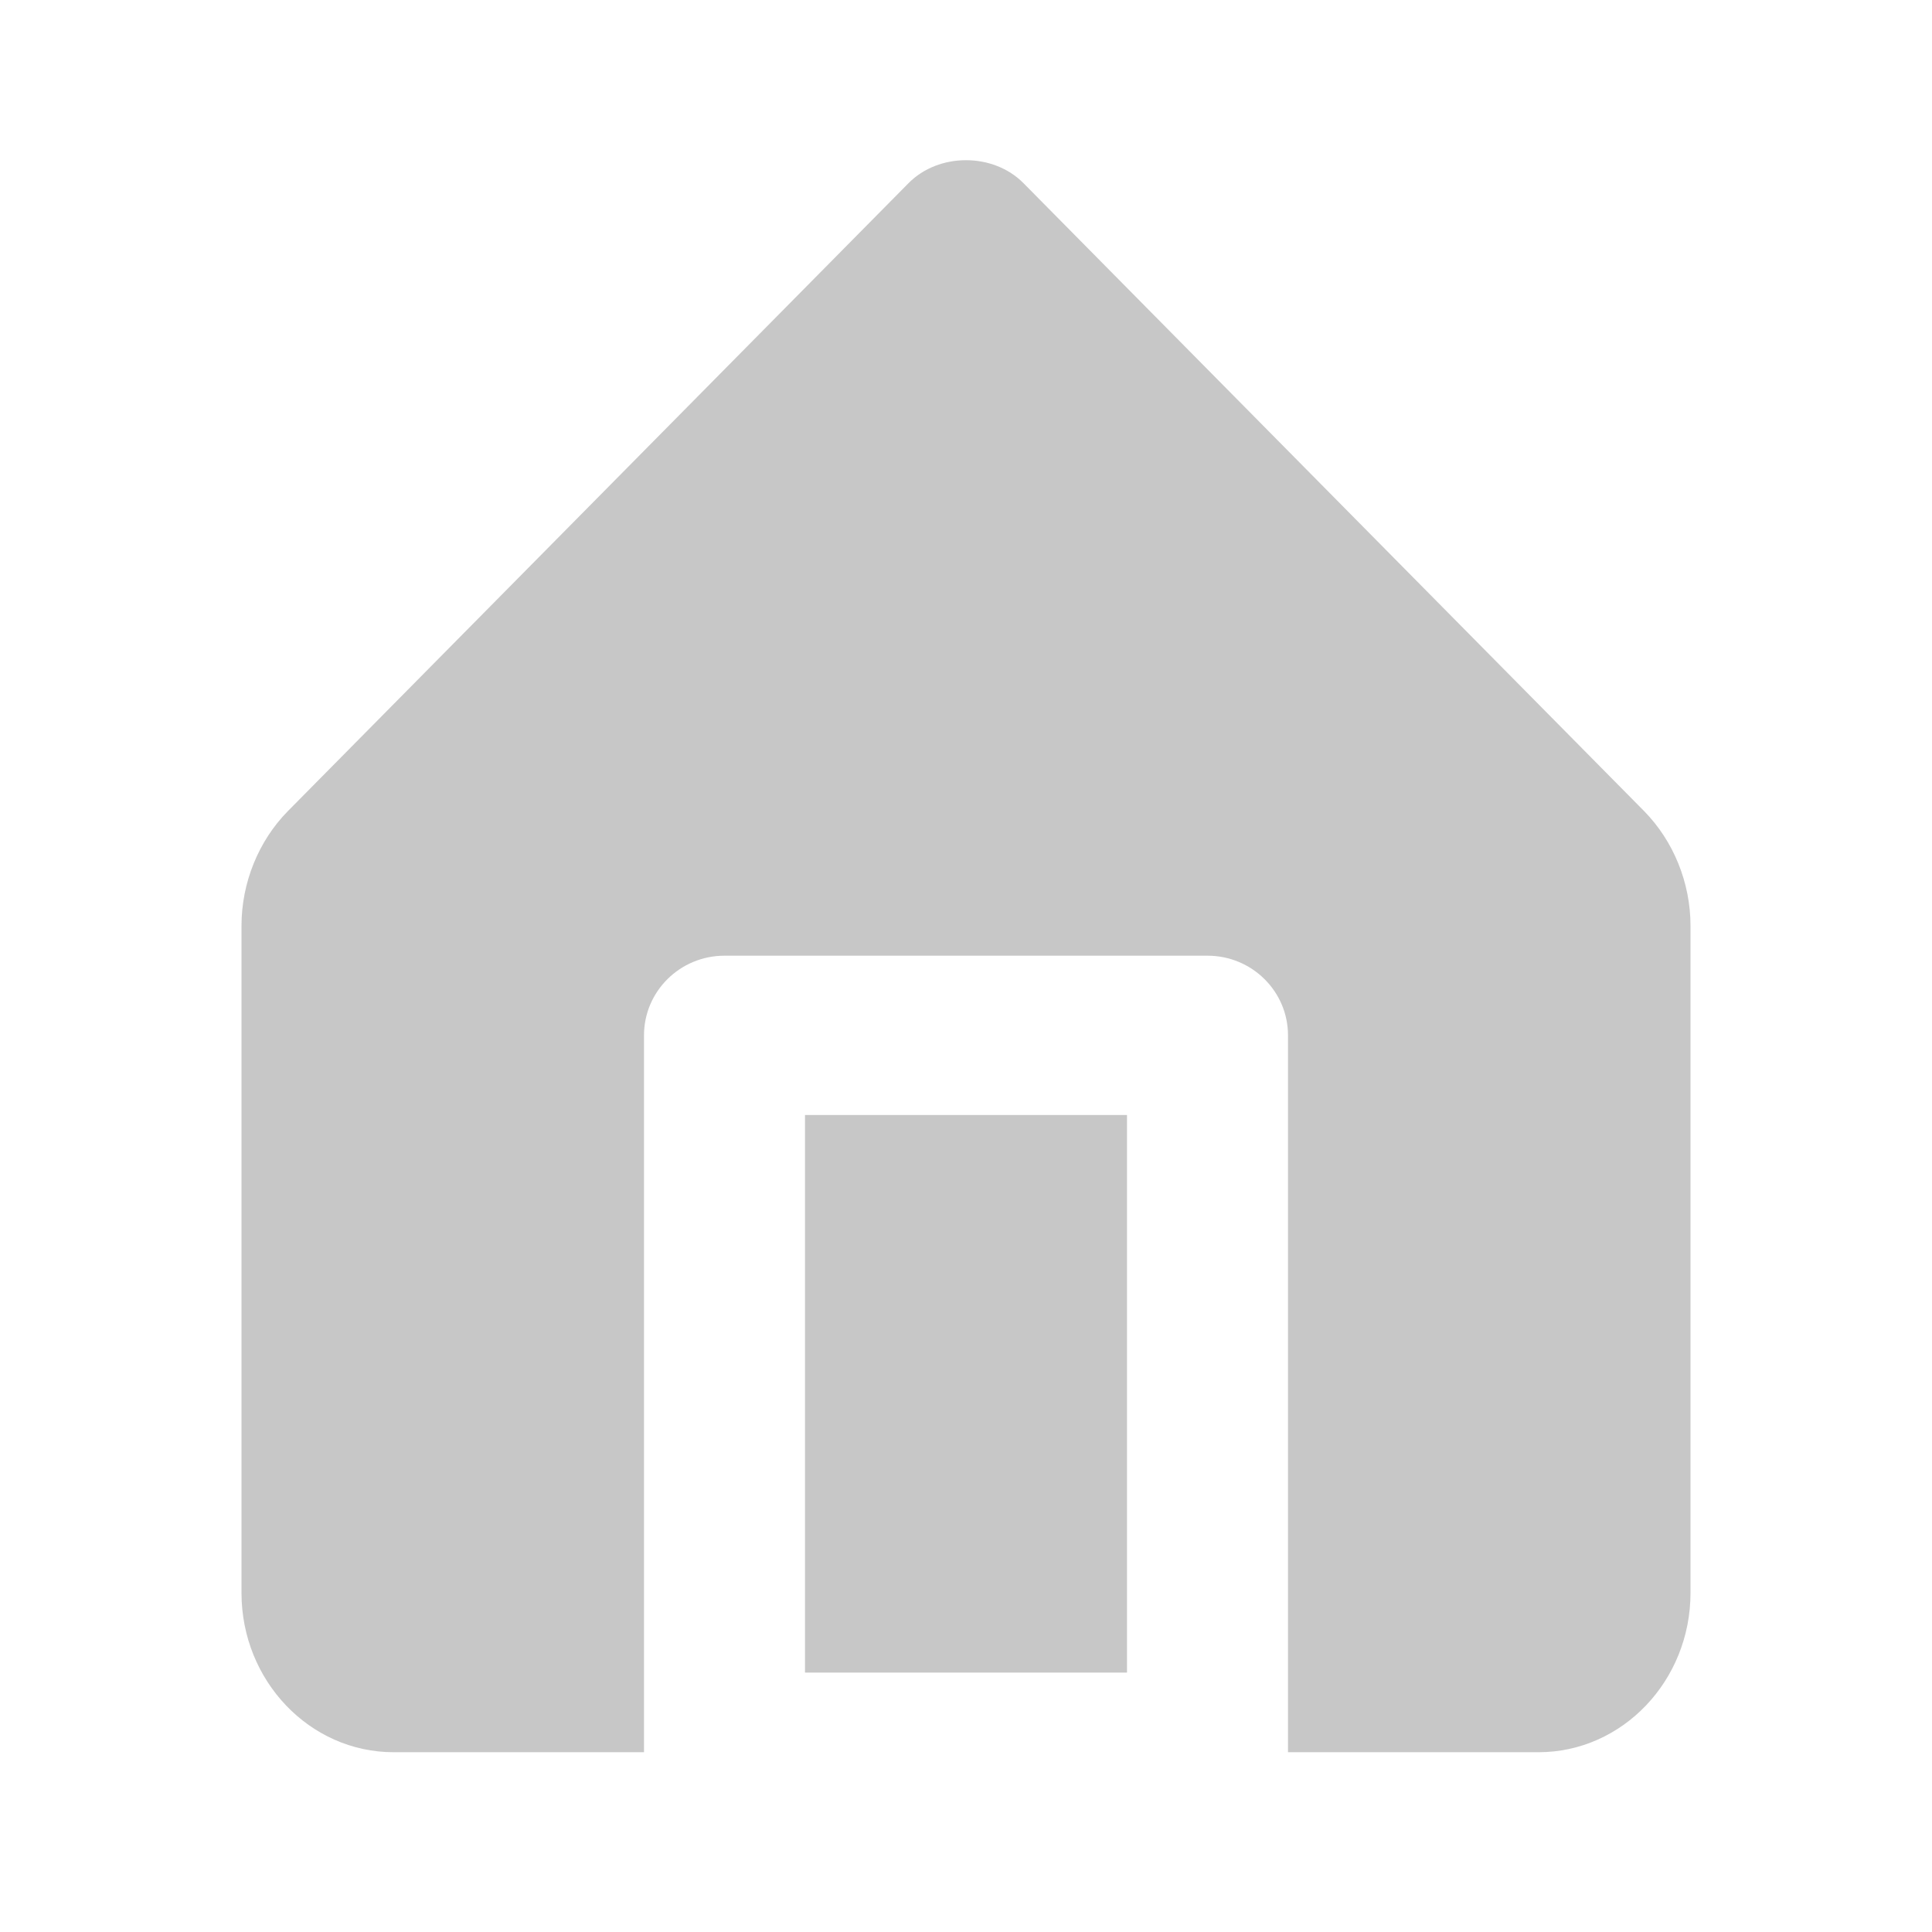 <svg width="18" height="18" viewBox="0 0 18 18" fill="none" xmlns="http://www.w3.org/2000/svg">
<path fill-rule="evenodd" clip-rule="evenodd" d="M9.536 1.707L15.318 7.557C15.592 7.836 15.75 8.225 15.75 8.625V14.841C15.75 15.659 15.115 16.325 14.334 16.325H12V9.646C12 9.237 11.665 8.904 11.25 8.904H6.75C6.335 8.904 6 9.237 6 9.646V16.325H3.667C2.886 16.325 2.25 15.659 2.25 14.841V8.625C2.25 8.225 2.408 7.836 2.681 7.558L8.464 1.707C8.746 1.421 9.254 1.421 9.536 1.707ZM10.5 15.583H7.5V10.388H10.5V15.583Z" fill="#C7C7C7"/>
</svg>

